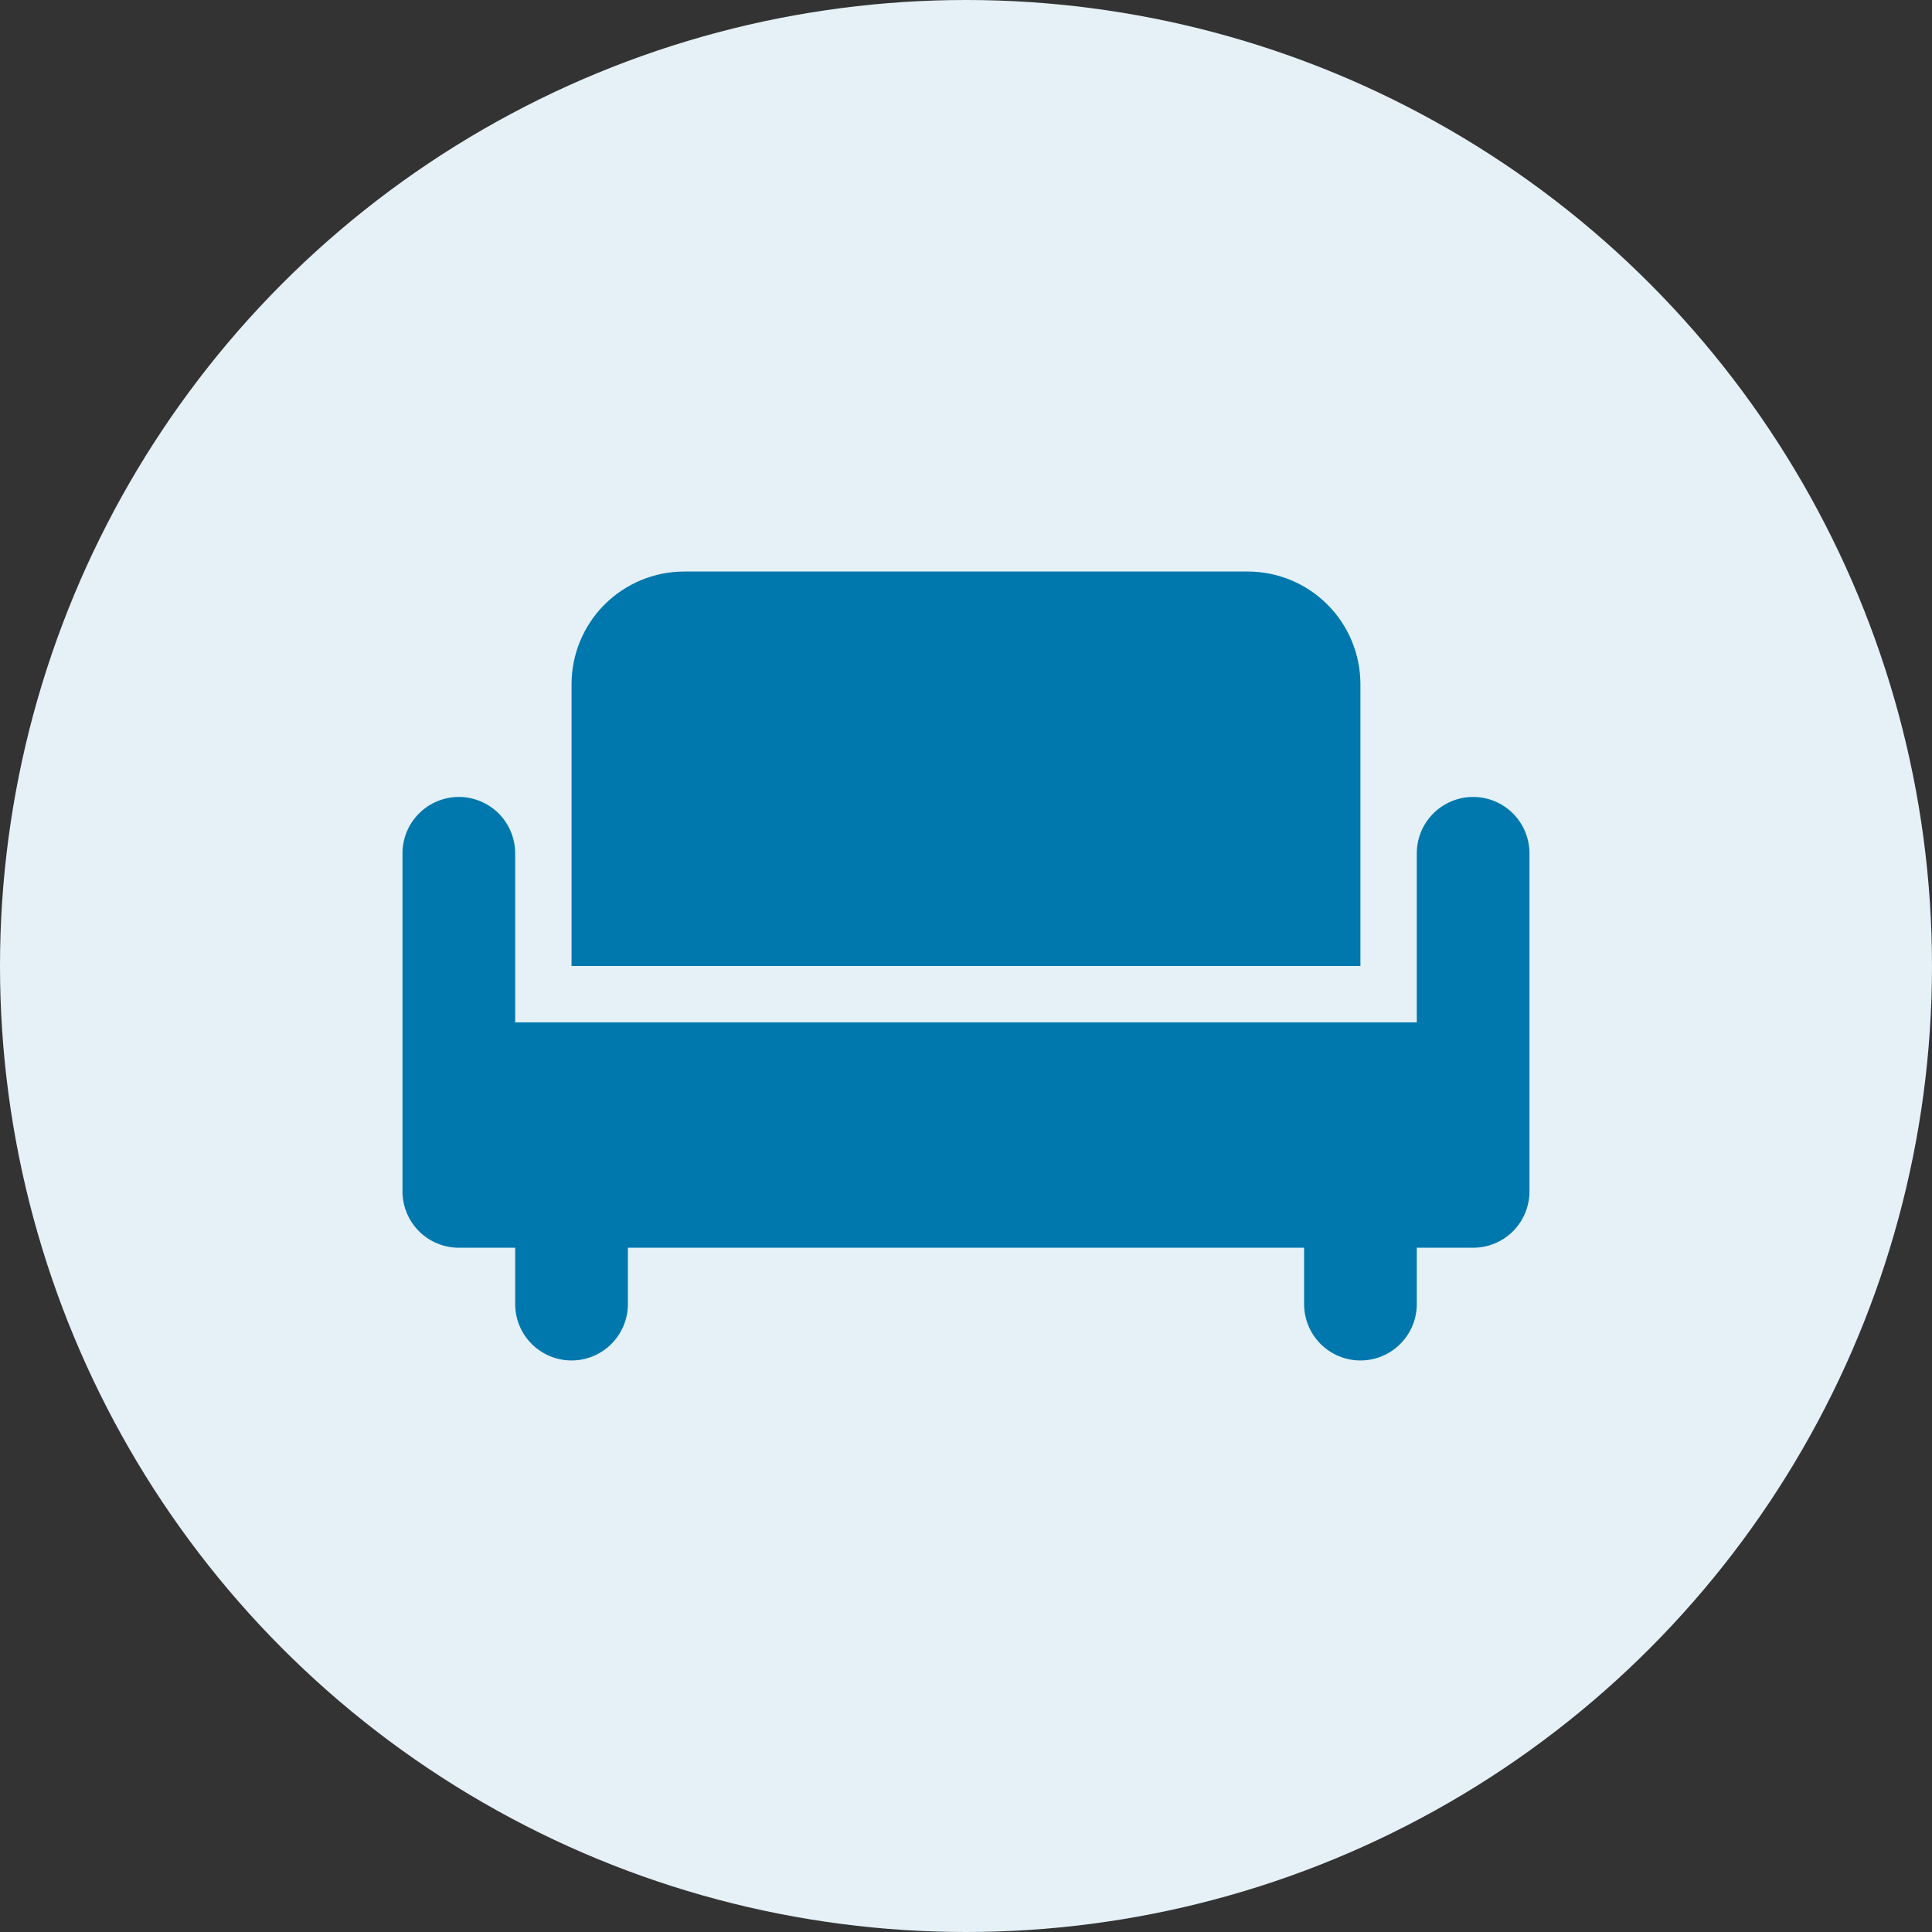 <svg width="40" height="40" viewBox="0 0 40 40" fill="none" xmlns="http://www.w3.org/2000/svg">
<rect x="0" y="0" width="40" height="40" fill="#333333" stroke="none"/>
<circle cx="20" cy="20" r="20" fill="#E5F1F7"/>
<path d="M28.166 14.167C28.166 13.548 27.921 12.954 27.483 12.517C27.045 12.079 26.452 11.833 25.833 11.833H14.166C13.547 11.833 12.954 12.079 12.516 12.517C12.079 12.954 11.833 13.548 11.833 14.167V20H28.166V14.167ZM30.5 16.5C30.19 16.5 29.893 16.623 29.675 16.842C29.456 17.061 29.333 17.357 29.333 17.667V21.167H10.666V17.667C10.666 17.357 10.543 17.061 10.325 16.842C10.106 16.623 9.809 16.5 9.5 16.5C9.19 16.5 8.894 16.623 8.675 16.842C8.456 17.061 8.333 17.357 8.333 17.667V24.667C8.333 24.976 8.456 25.273 8.675 25.492C8.894 25.71 9.19 25.833 9.5 25.833H10.666V27C10.666 27.309 10.789 27.606 11.008 27.825C11.227 28.044 11.524 28.167 11.833 28.167C12.142 28.167 12.439 28.044 12.658 27.825C12.877 27.606 13 27.309 13 27V25.833H27V27C27 27.309 27.123 27.606 27.341 27.825C27.56 28.044 27.857 28.167 28.166 28.167C28.476 28.167 28.773 28.044 28.991 27.825C29.21 27.606 29.333 27.309 29.333 27V25.833H30.5C30.809 25.833 31.106 25.71 31.325 25.492C31.543 25.273 31.666 24.976 31.666 24.667V17.667C31.666 17.357 31.543 17.061 31.325 16.842C31.106 16.623 30.809 16.5 30.5 16.5Z" fill="#0078AD"/>
</svg>
